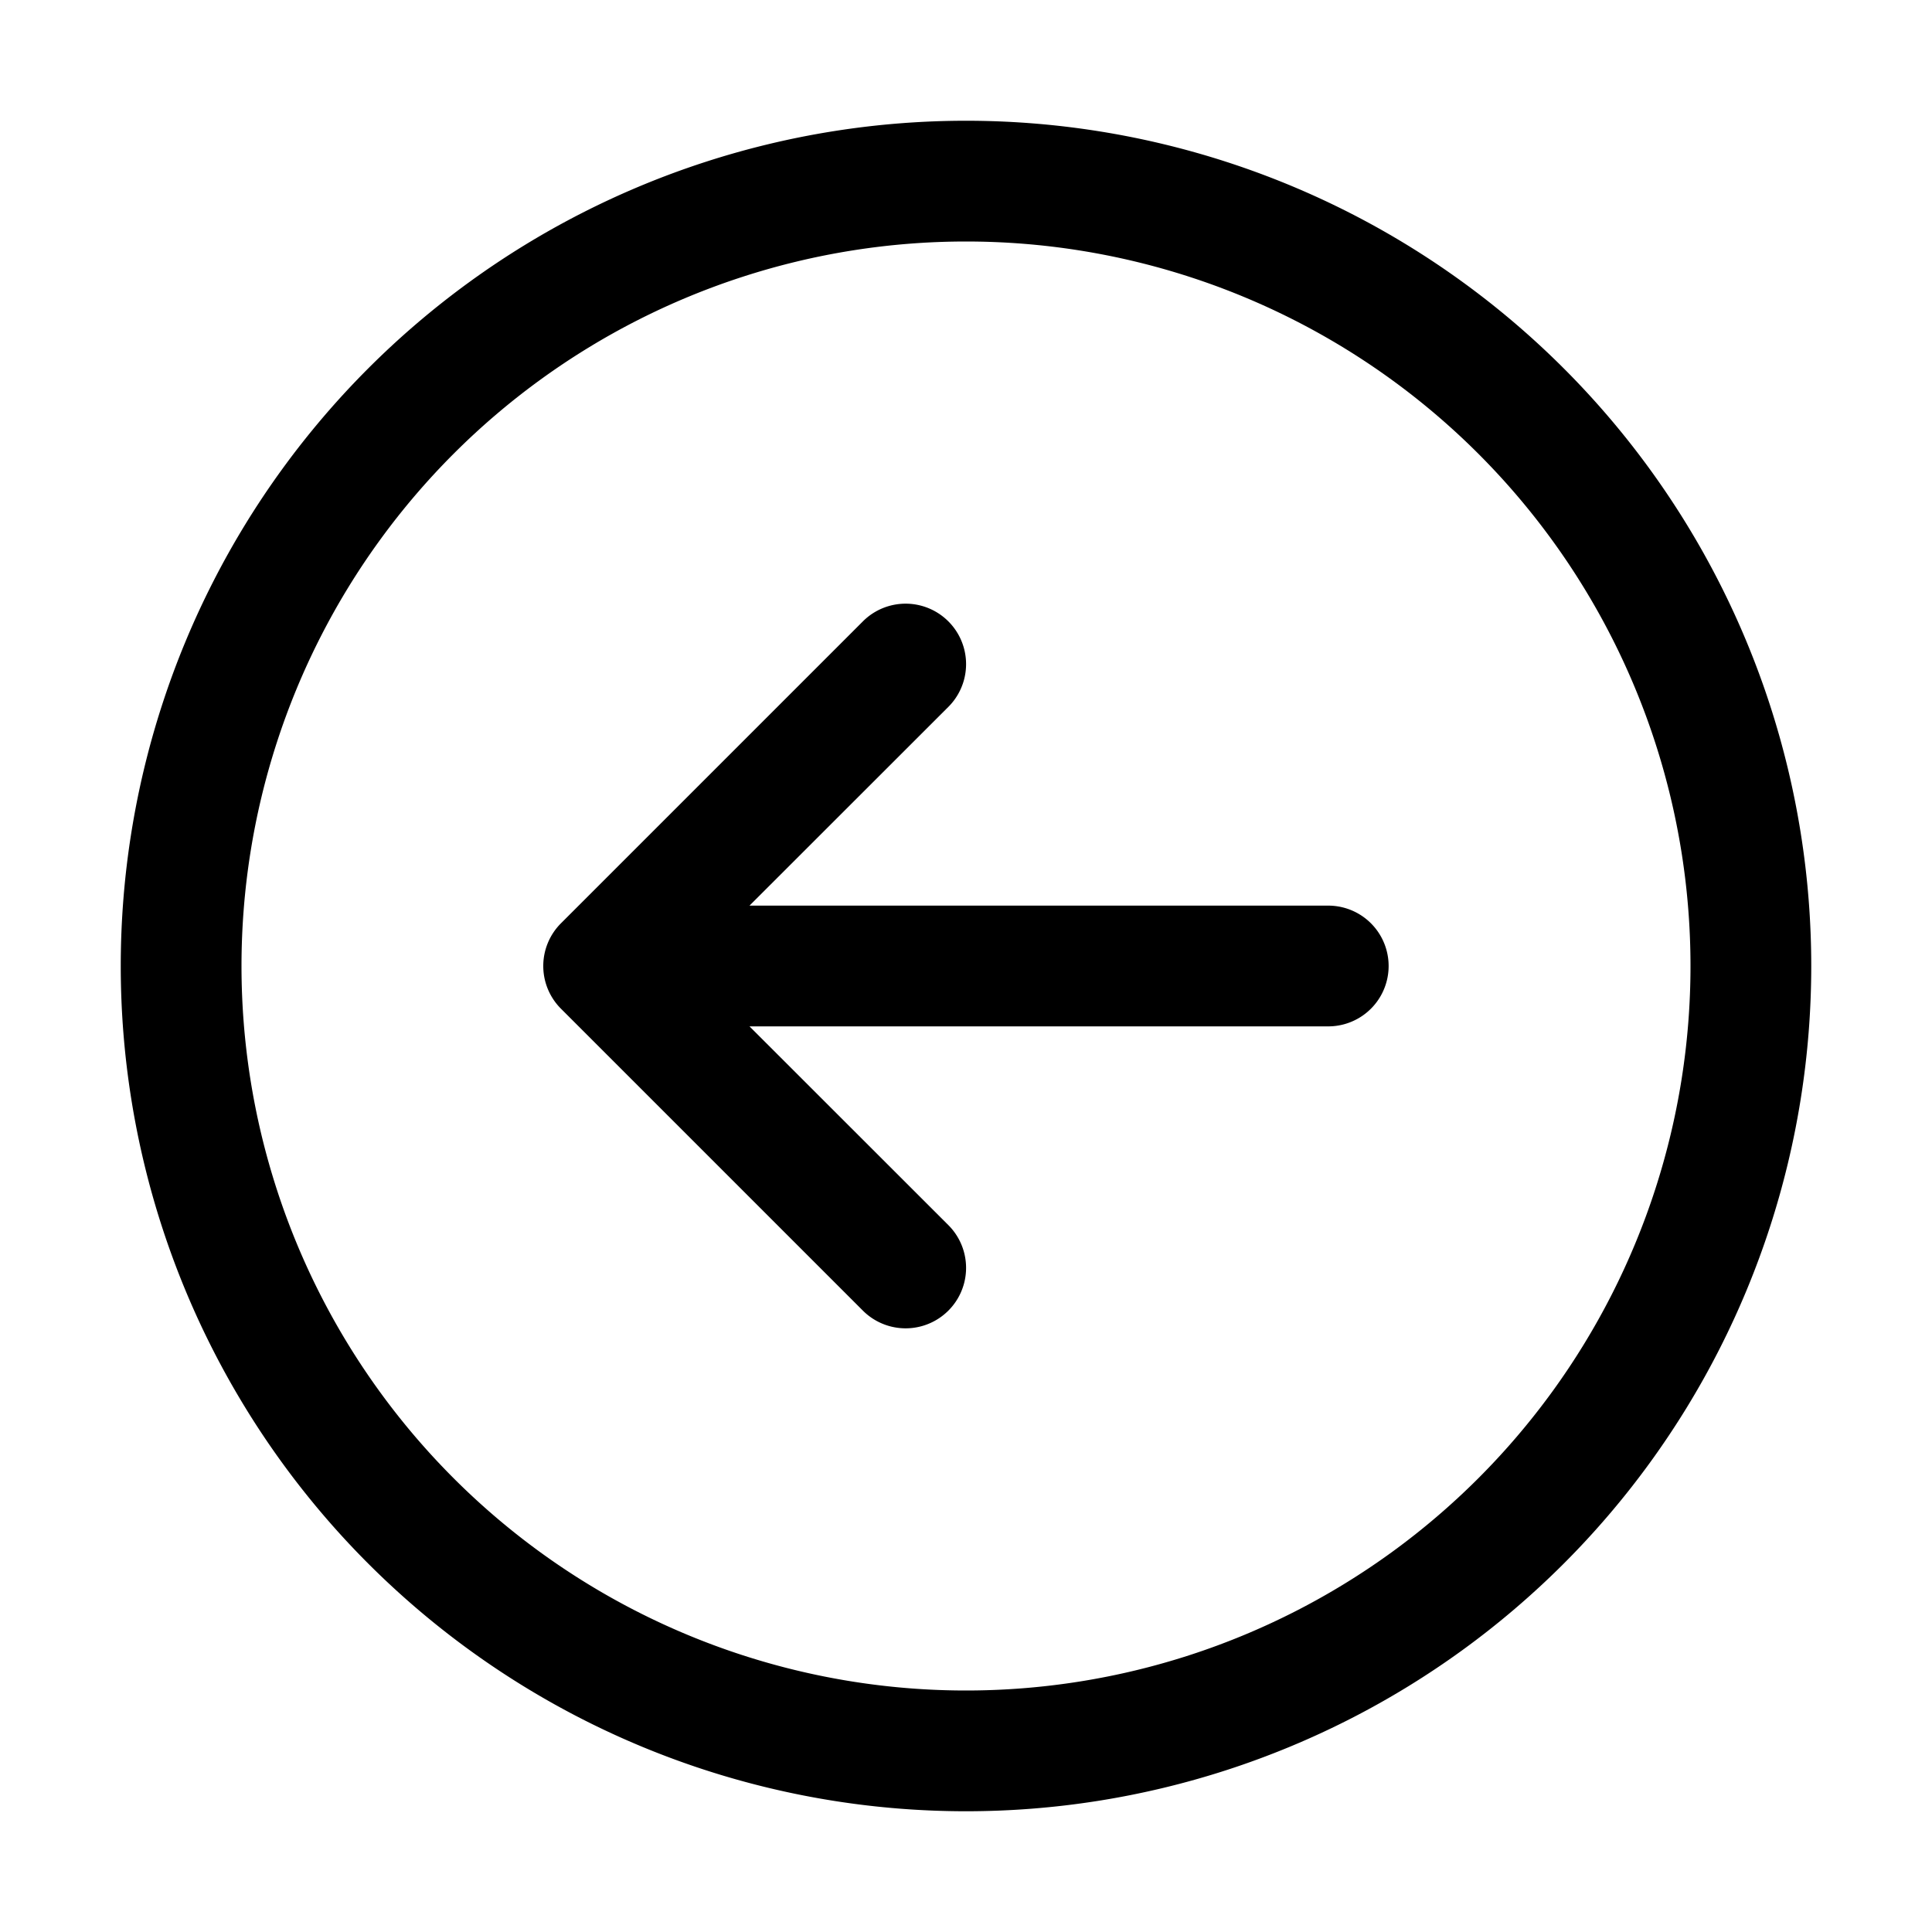 <svg xmlns="http://www.w3.org/2000/svg" xmlns:xlink="http://www.w3.org/1999/xlink" viewBox="0 0 16 16"><path d="m7.146 10.854-2.5-2.5a.5.5 0 0 1 0-.708l2.5-2.5a.5.5 0 1 1 .708.708L6.207 7.5H11a.5.5 0 0 1 0 1H6.207l1.647 1.646a.5.5 0 0 1-.708.708M1 8a7 7 0 1 0 14 0A7 7 0 0 0 1 8m7 6A6 6 0 1 1 8 2a6 6 0 0 1 0 12" fill="currentColor"/></svg>